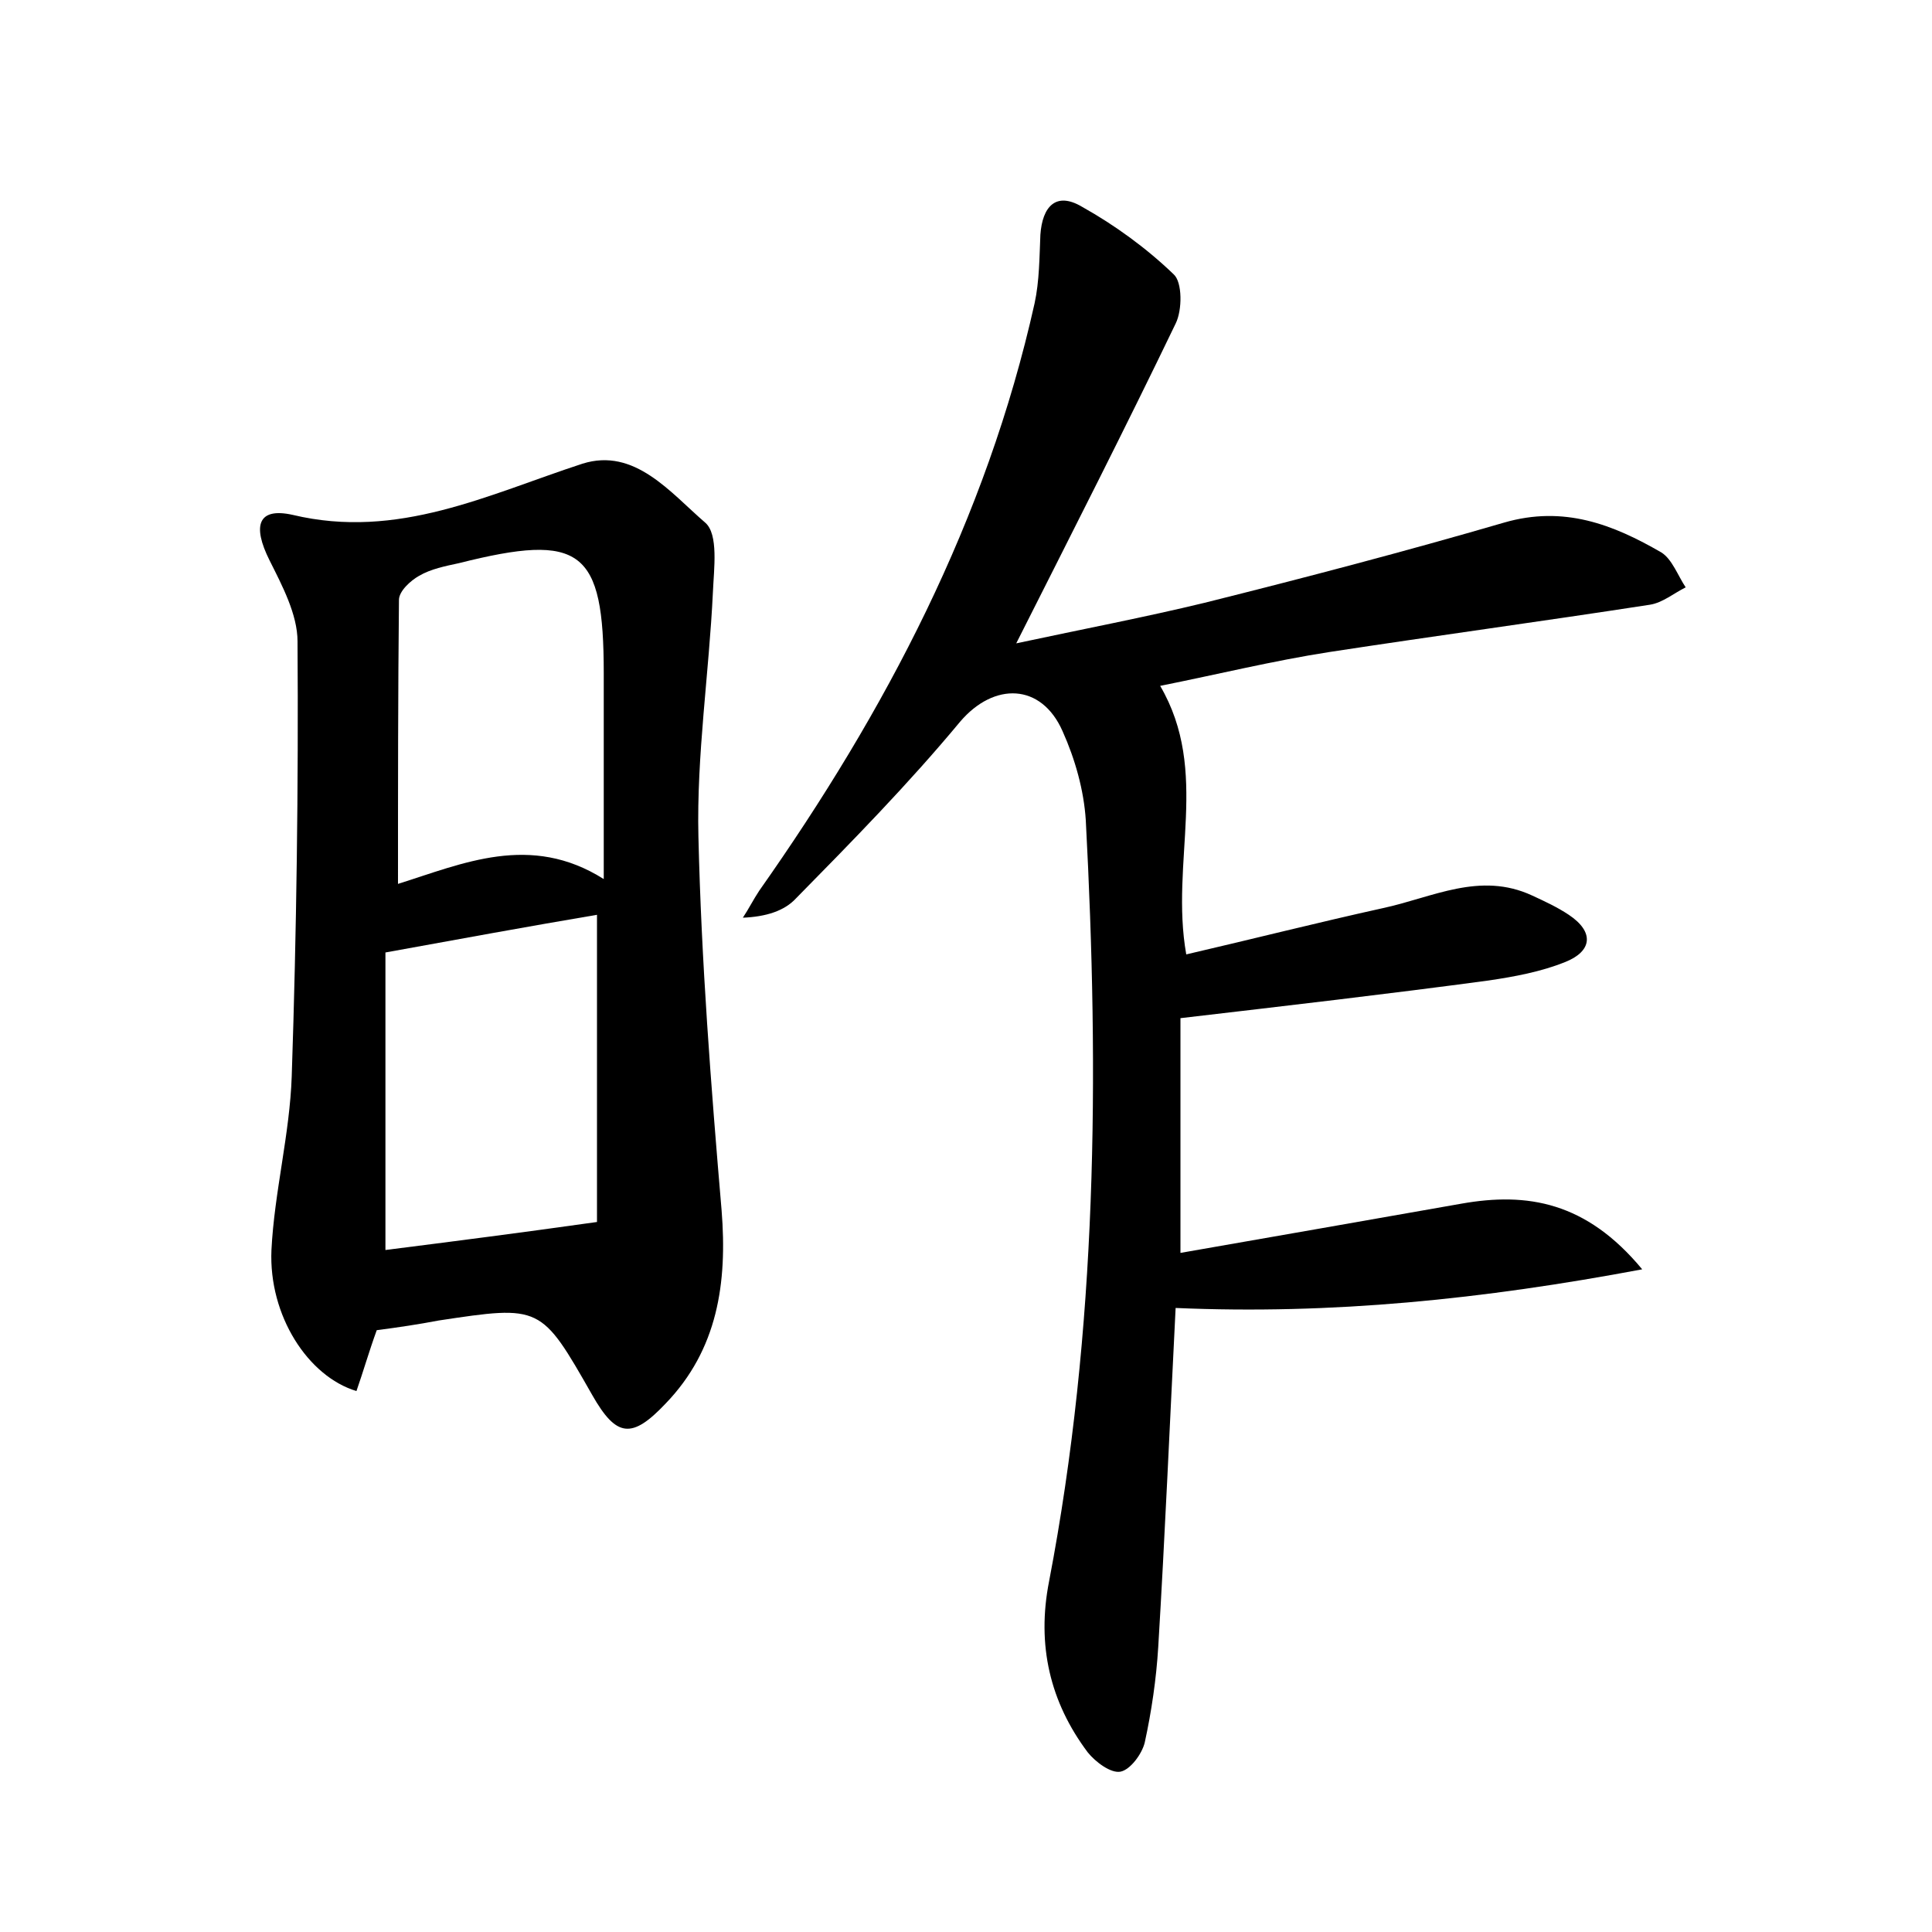 <?xml version="1.0" encoding="utf-8"?>
<!-- Generator: Adobe Illustrator 22.0.0, SVG Export Plug-In . SVG Version: 6.00 Build 0)  -->
<svg version="1.1" id="图层_1" xmlns="http://www.w3.org/2000/svg" xmlns:xlink="http://www.w3.org/1999/xlink" x="0px" y="0px"
	 viewBox="0 0 200 200" style="enable-background:new 0 0 200 200;" xml:space="preserve">
<style type="text/css">
	.st0{fill:#FFFFFF;}
</style>
<g>
	
	<path d="M121.7,135.4c-0.6,11.9-1.1,23.5-1.8,35.1c-0.2,3.3-0.7,6.7-1.4,9.9c-0.3,1.2-1.5,2.8-2.5,3c-1,0.2-2.6-1-3.4-2
		c-3.9-5.2-5.3-11.1-4-17.7c5-26.1,5.2-52.4,3.8-78.8c-0.2-3.1-1.1-6.3-2.4-9.2c-2.2-5-7.1-5.1-10.6-1C94,81.2,88.2,87.1,82.4,93
		c-1.2,1.3-3.1,1.9-5.5,2c0.6-0.9,1.1-1.9,1.7-2.8c13.1-18.6,23.5-38.4,28.5-60.8c0.5-2.3,0.5-4.8,0.6-7.1c0.2-2.9,1.6-4.5,4.3-2.9
		c3.4,1.9,6.7,4.3,9.5,7c0.9,0.8,0.9,3.7,0.2,5.1c-5.2,10.8-10.6,21.4-16.5,33.1c7-1.5,13.3-2.7,19.5-4.2c10.4-2.6,20.7-5.3,31-8.3
		c6.2-1.8,11.3,0.2,16.3,3.1c1.1,0.7,1.7,2.4,2.5,3.6c-1.2,0.6-2.4,1.6-3.7,1.8c-11,1.7-22.1,3.2-33.2,4.9
		c-5.8,0.9-11.5,2.3-17.5,3.5c5.2,8.9,1,18.2,2.7,27.8c6.9-1.6,13.6-3.3,20.4-4.8c5.1-1.1,10-3.8,15.4-1.3c1.3,0.6,2.6,1.2,3.8,2
		c2.7,1.8,2.4,3.8-0.4,4.9c-2.5,1-5.2,1.5-7.9,1.9c-10.4,1.4-20.8,2.6-31.9,3.9c0,7.3,0,15.5,0,24.3c9.7-1.7,19.5-3.4,29.1-5.1
		c6.8-1.2,12.9-0.2,18.7,6.8C153.5,134.5,137.9,136.1,121.7,135.4z"/>
	<path d="M39,137.7c-0.8,2.2-1.4,4.3-2.1,6.3c-5-1.5-9.1-7.8-8.8-14.6c0.3-6,1.9-12,2.1-18c0.5-15,0.7-30,0.6-45
		c0-2.8-1.6-5.8-2.9-8.4c-1.8-3.6-1.2-5.5,2.4-4.7c10.9,2.6,20.2-2.1,30-5.3c5.4-1.7,9.1,3,12.7,6.1c1.4,1.2,0.9,4.8,0.8,7.2
		c-0.4,8.4-1.7,16.9-1.5,25.3c0.3,12.9,1.3,25.8,2.4,38.7c0.6,7.5-0.4,14.4-5.8,20c-3.5,3.7-5.1,3.5-7.6-0.9
		c-5.3-9.3-5.3-9.3-15.9-7.7C43.3,137.1,41.3,137.4,39,137.7z M61.8,94.7c-7.1,1.2-14.2,2.5-21.9,3.9c0,10.3,0,20.7,0,30.8
		c7.1-0.9,14.1-1.8,21.9-2.9C61.8,116.8,61.8,105.8,61.8,94.7z M62.5,91c0-7.6,0-14.5,0-21.3c0-12.8-2.3-14.6-15-11.4
		c-1.4,0.3-2.9,0.6-4.1,1.3c-0.9,0.5-2.1,1.6-2.1,2.5c-0.1,9.7-0.1,19.4-0.1,29.4C47.9,89.4,54.9,86.2,62.5,91z"/>
	
	
</g>
</svg>
